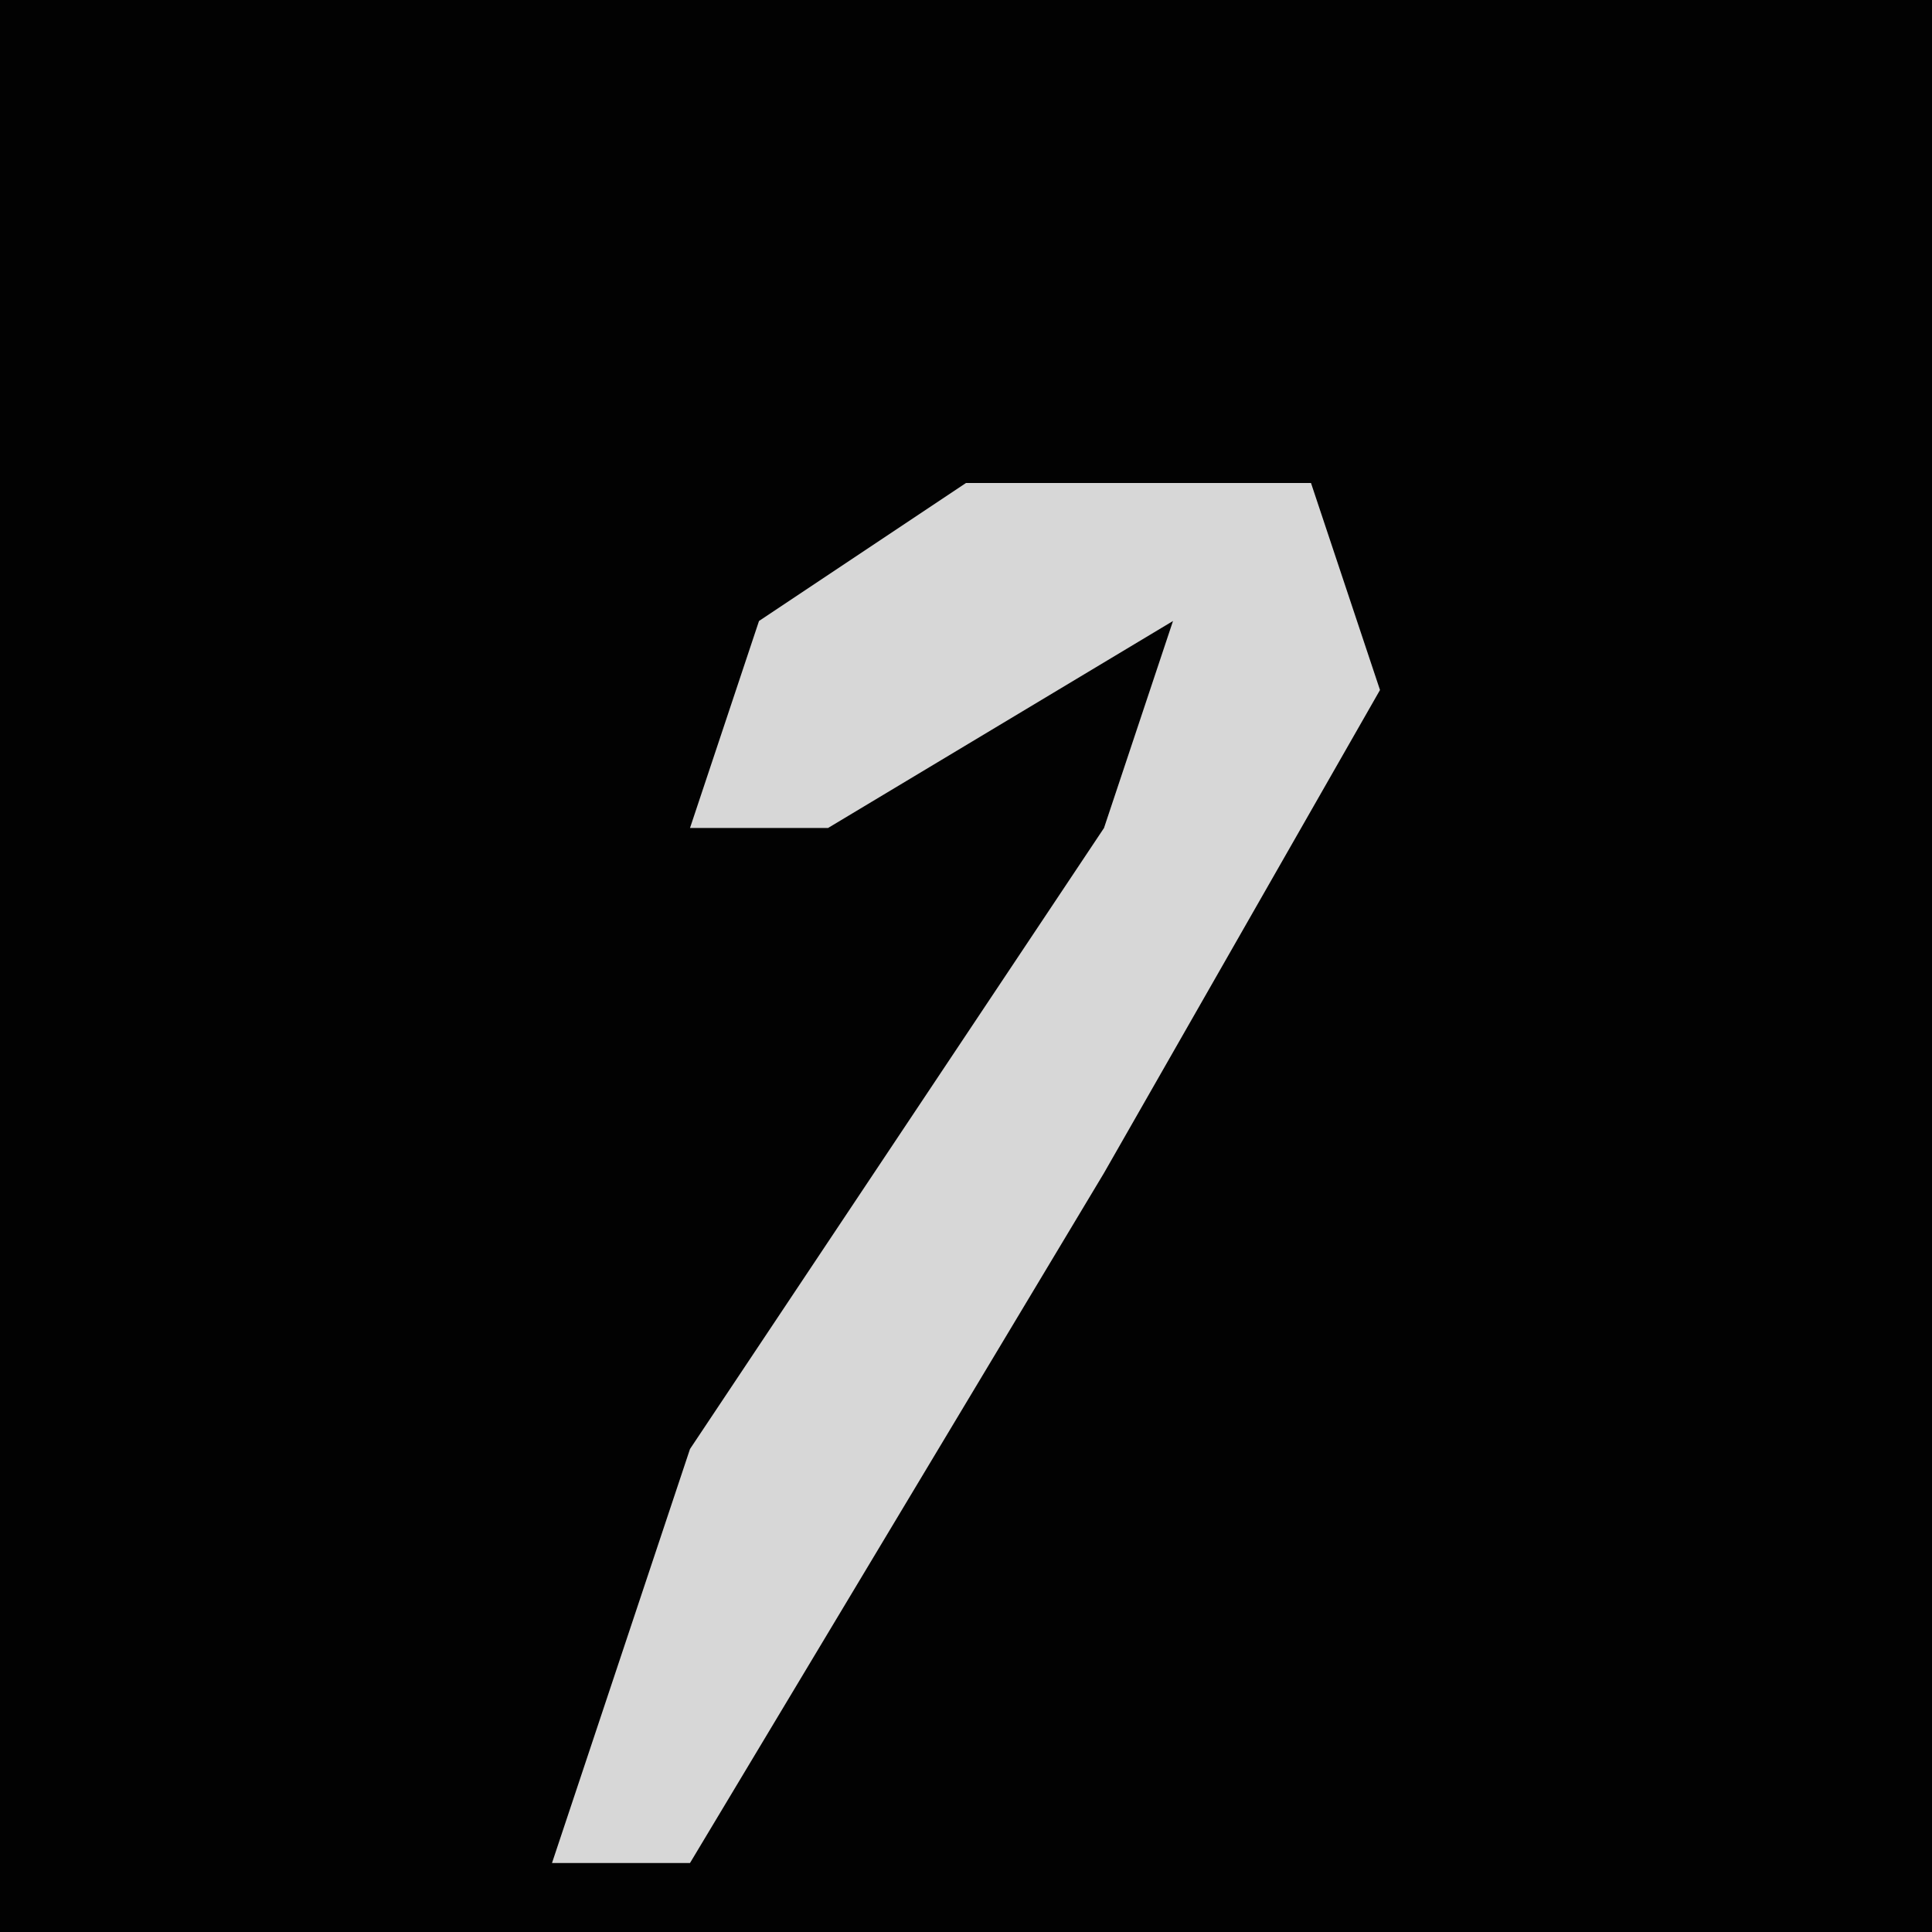 <?xml version="1.0" encoding="UTF-8"?>
<svg version="1.1" xmlns="http://www.w3.org/2000/svg" width="28" height="28">
<path d="M0,0 L28,0 L28,28 L0,28 Z " fill="#020202" transform="translate(0,0)"/>
<path d="M0,0 L5,0 L6,3 L2,10 L-4,20 L-6,20 L-4,14 L2,5 L3,2 L-2,5 L-4,5 L-3,2 Z " fill="#D7D7D7" transform="translate(14,7)"/>
</svg>
